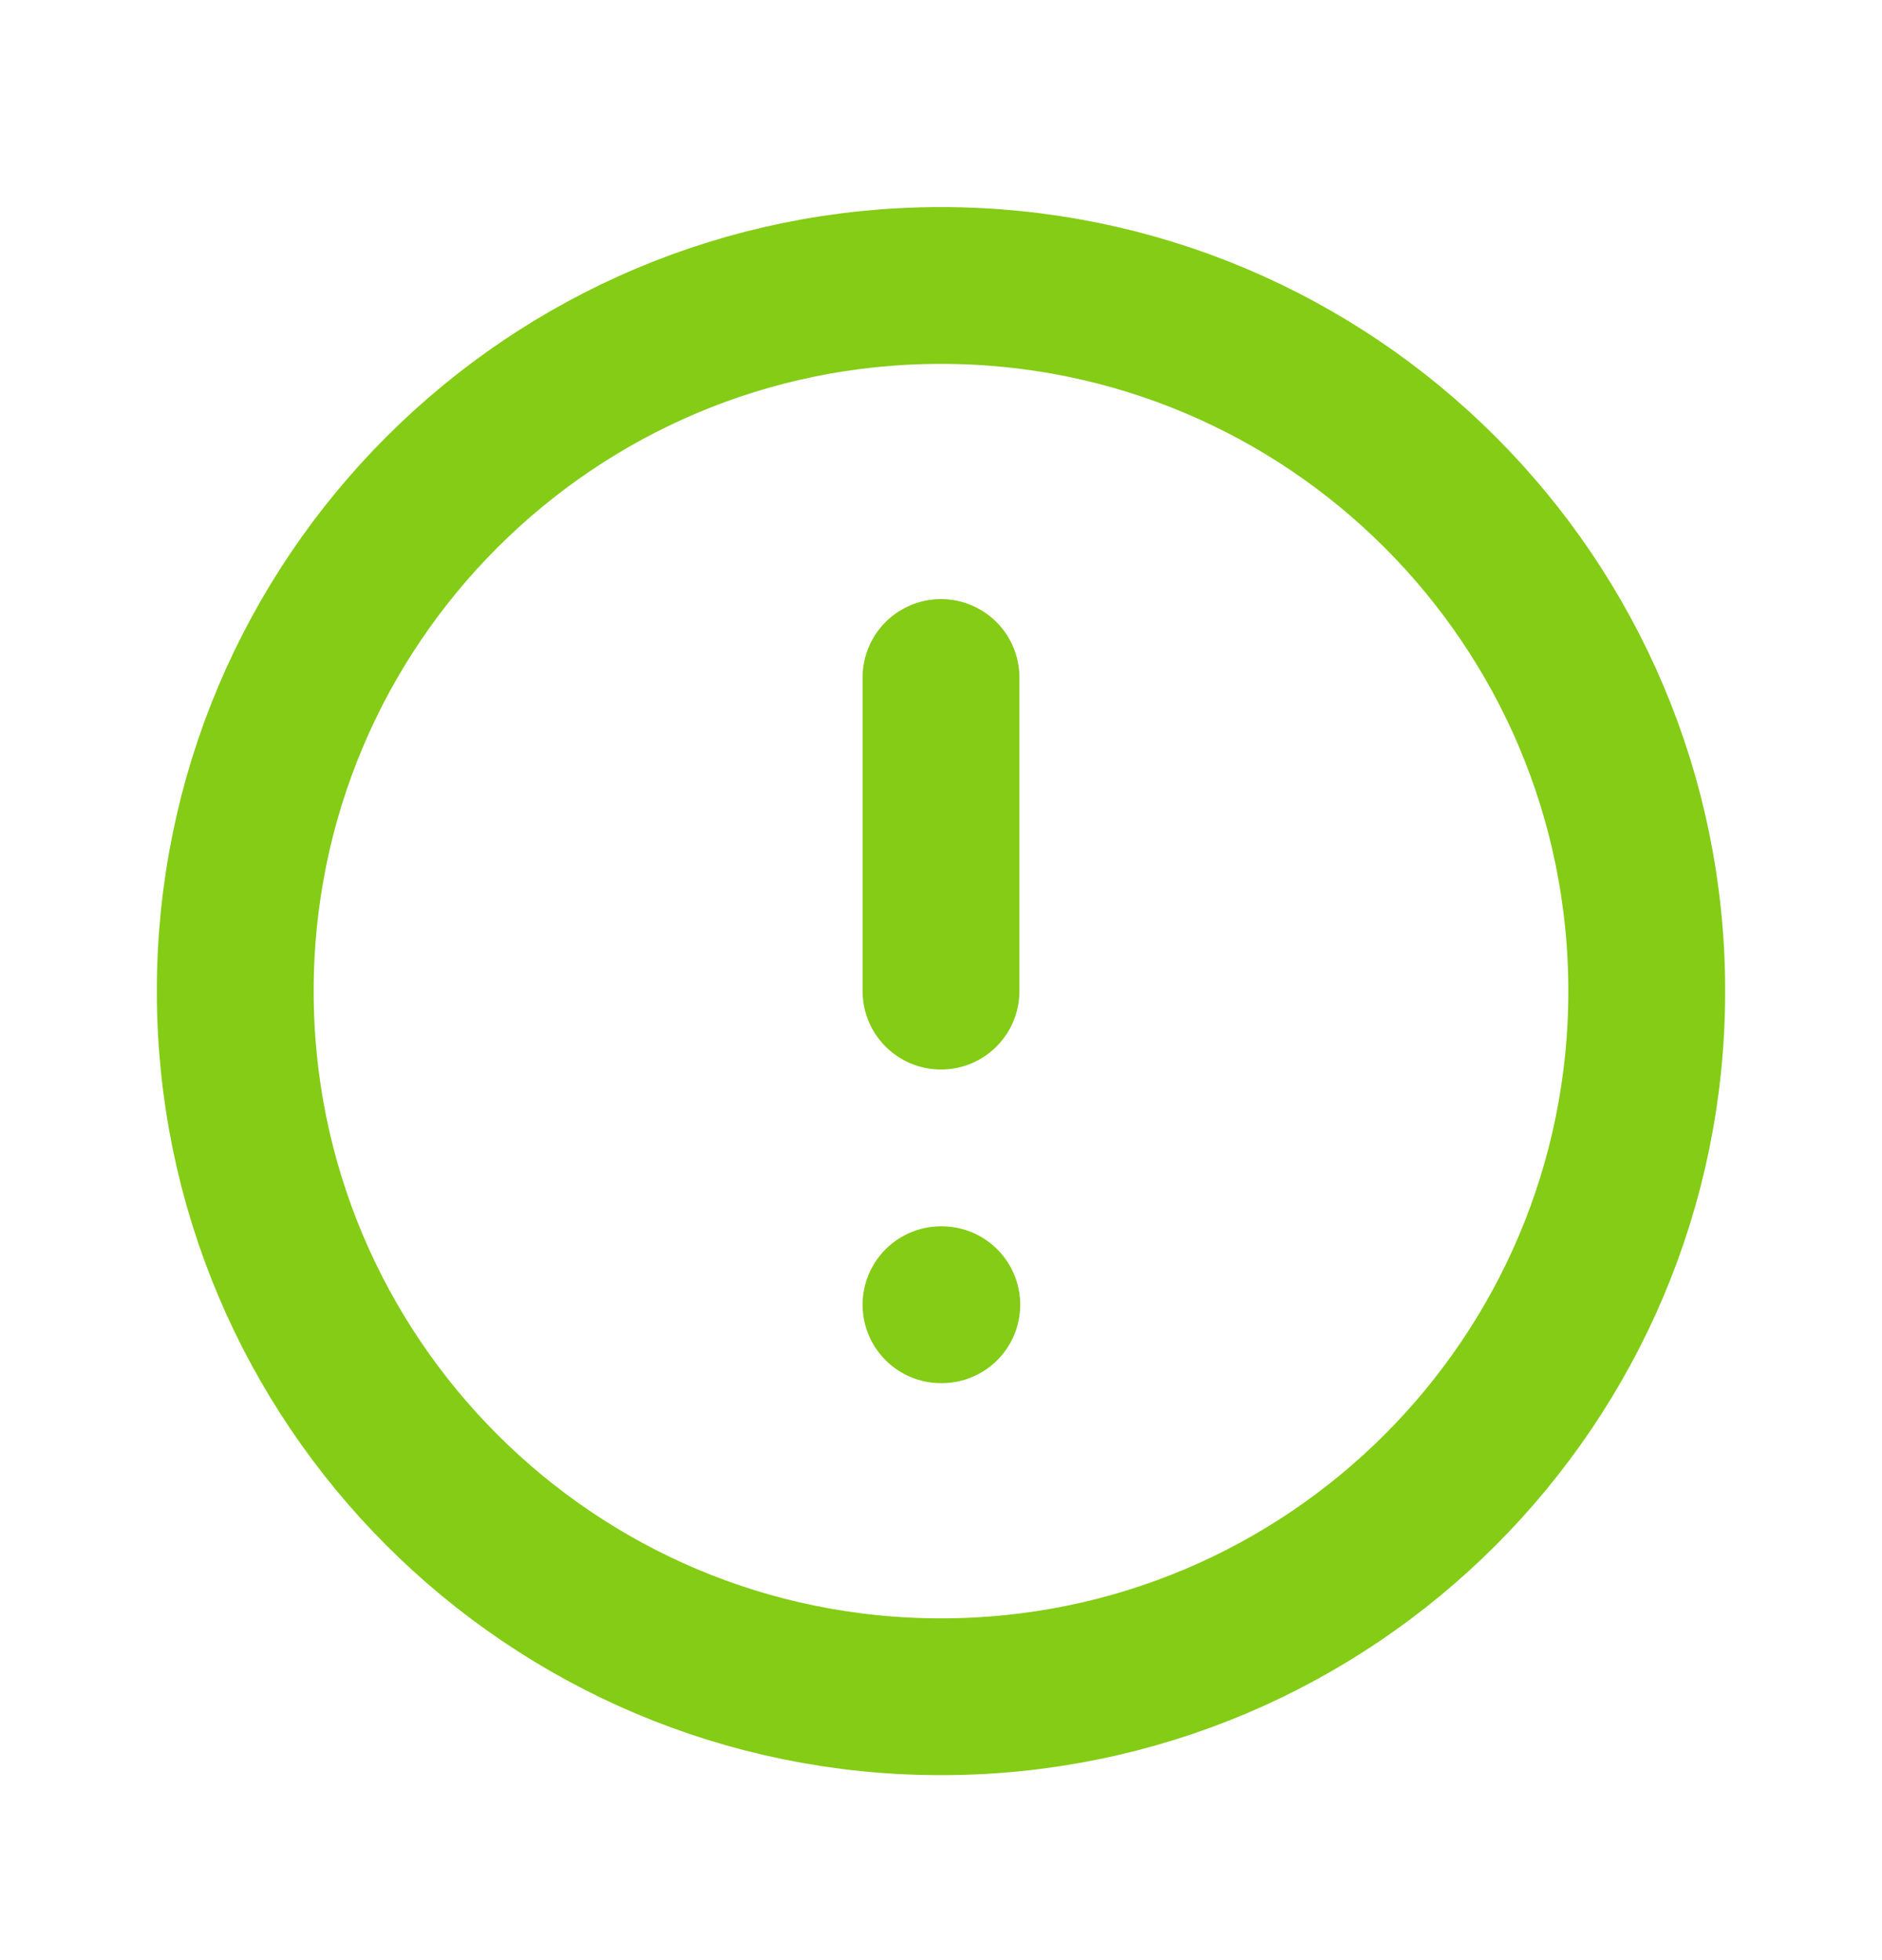 <svg xmlns="http://www.w3.org/2000/svg" width="24" height="25" viewBox="0 0 24 25" fill="none">
  <path d="M12 8.641V12.641M12 16.641H12.01M21 12.641C21 17.611 16.971 21.641 12 21.641C7.029 21.641 3 17.611 3 12.641C3 7.67 7.029 3.641 12 3.641C16.971 3.641 21 7.67 21 12.641Z" stroke="#84CC16" stroke-width="2" stroke-linecap="round" stroke-linejoin="round"/>
</svg>